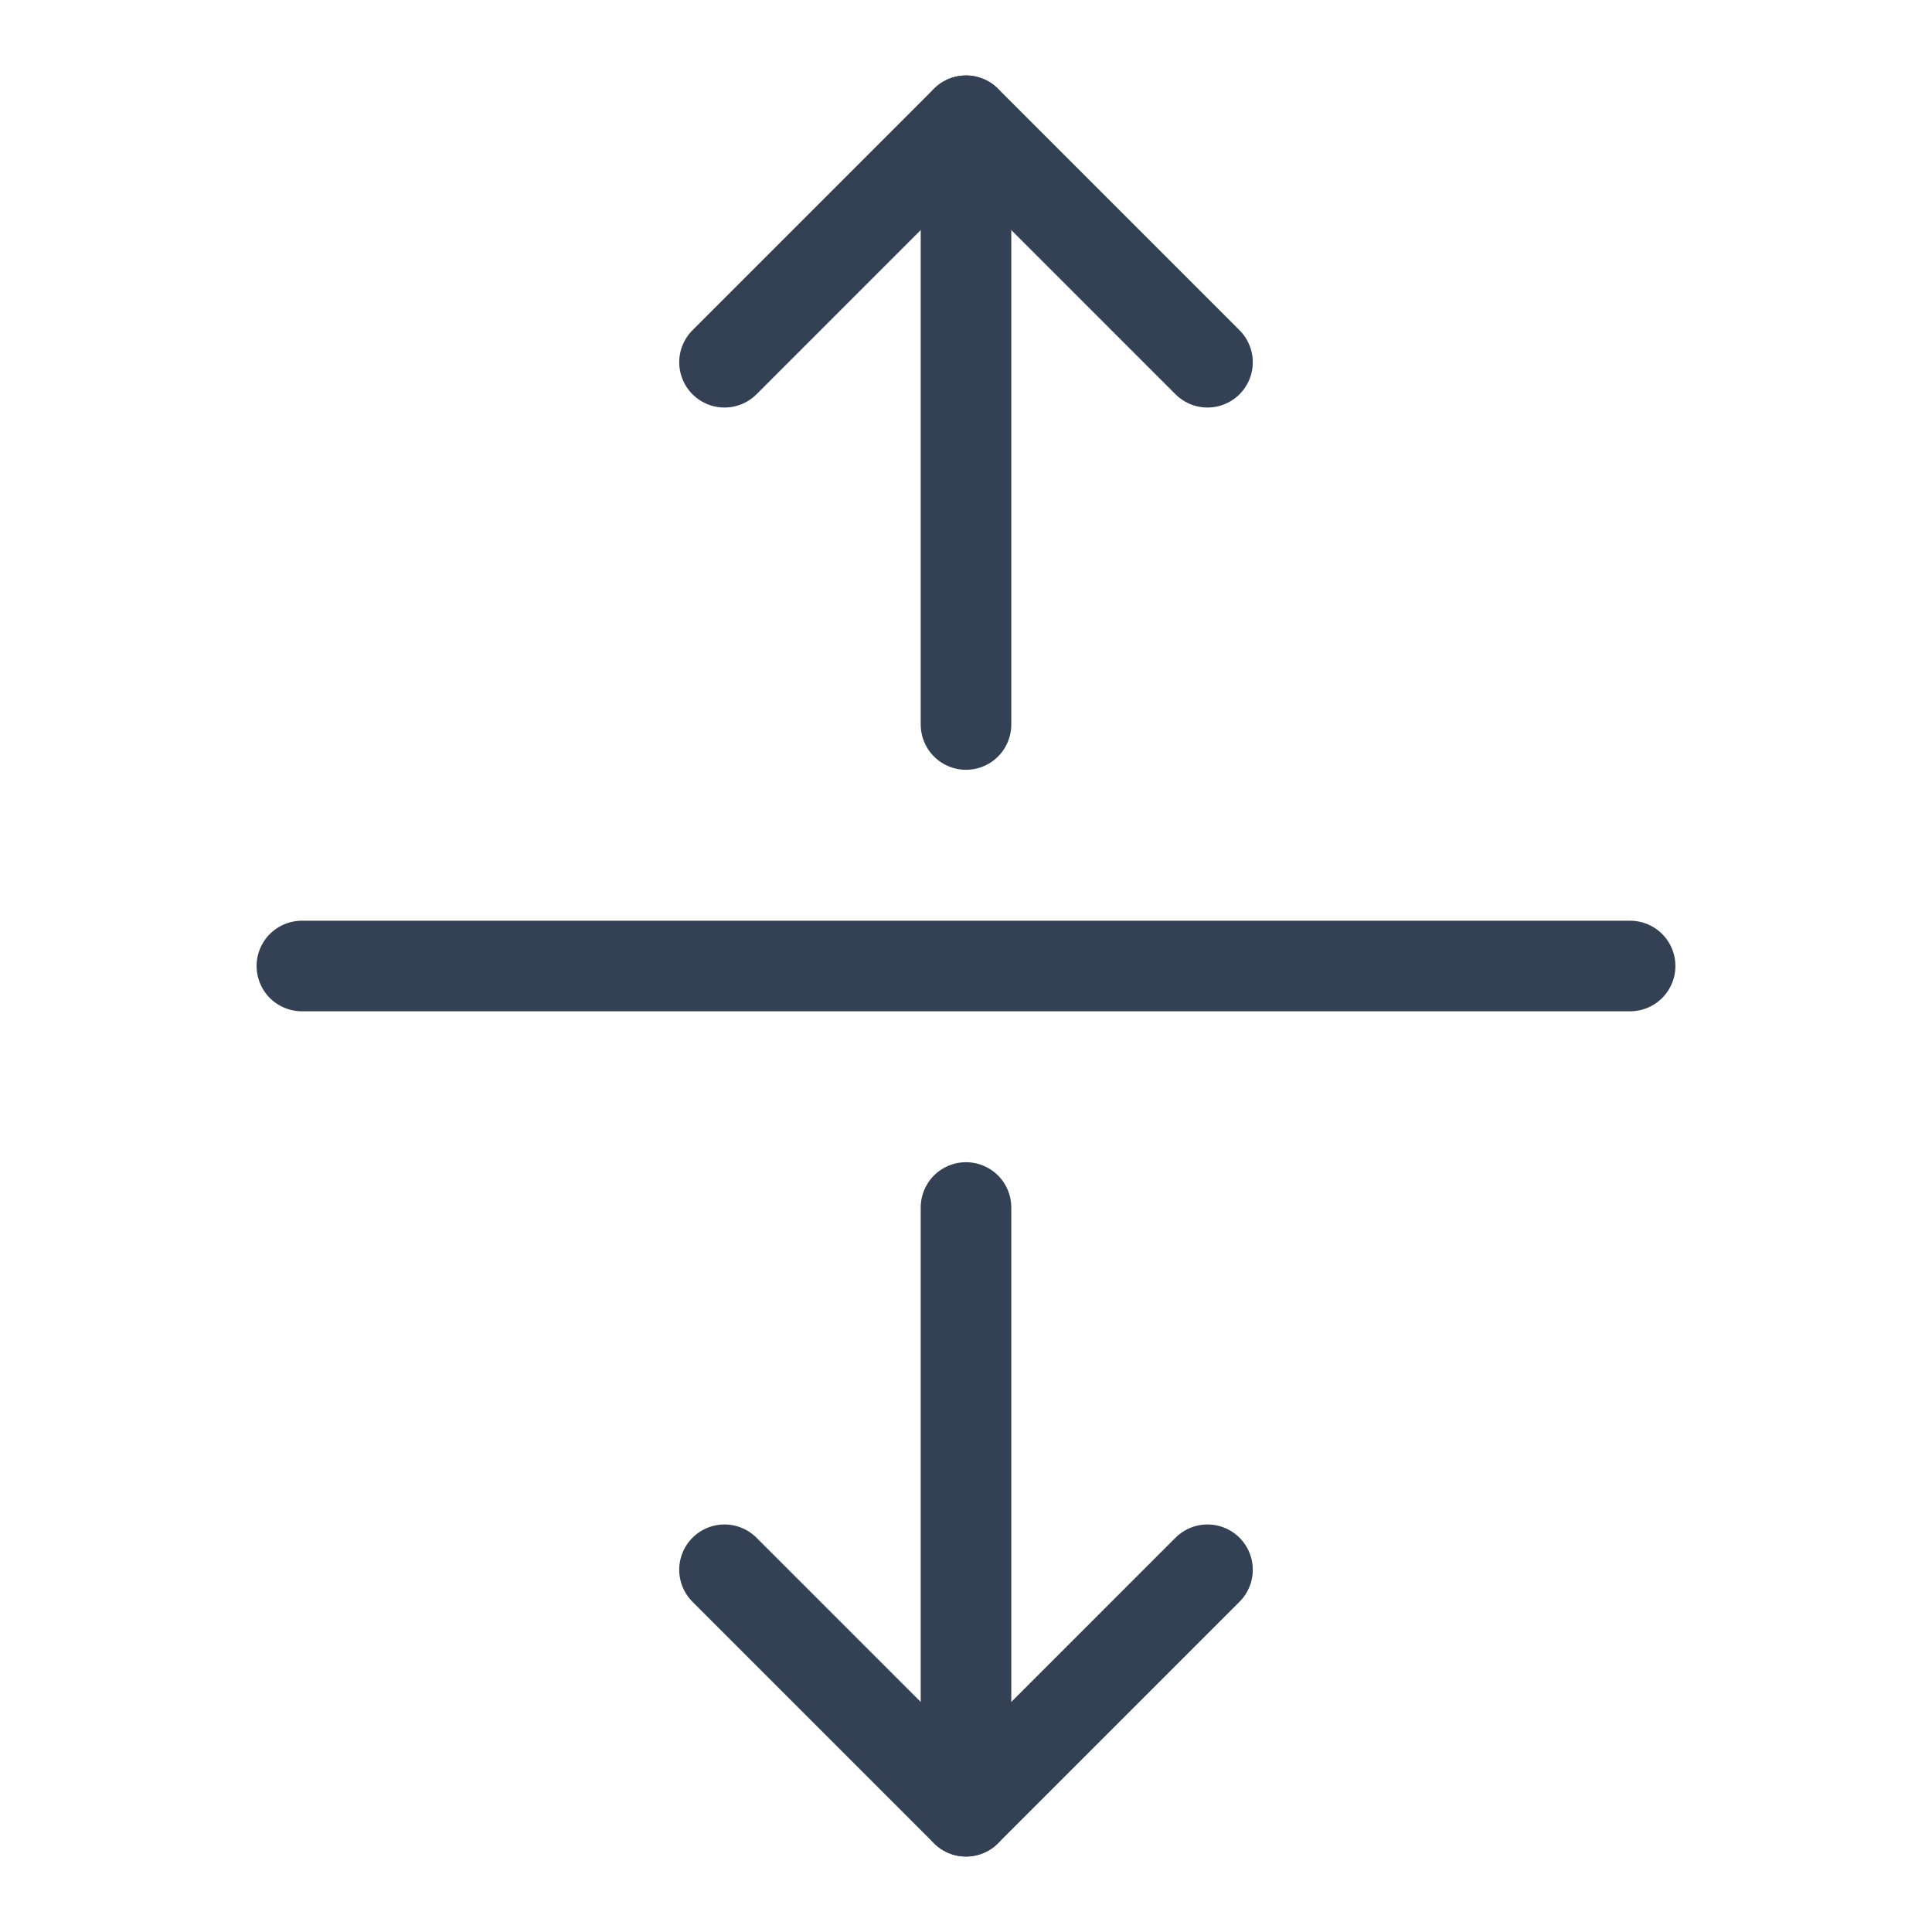 <svg width="32" height="32" viewBox="0 0 32 32" fill="none" xmlns="http://www.w3.org/2000/svg">
<path d="M27 16H5" stroke="#344054" stroke-width="1.5" stroke-linecap="round" stroke-linejoin="round"/>
<path d="M16 12V2" stroke="#344054" stroke-width="1.5" stroke-linecap="round" stroke-linejoin="round"/>
<path d="M12 6L16 2L20 6" stroke="#344054" stroke-width="1.5" stroke-linecap="round" stroke-linejoin="round"/>
<path d="M16 20V30" stroke="#344054" stroke-width="1.5" stroke-linecap="round" stroke-linejoin="round"/>
<path d="M20 26L16 30L12 26" stroke="#344054" stroke-width="1.5" stroke-linecap="round" stroke-linejoin="round"/>
</svg>
